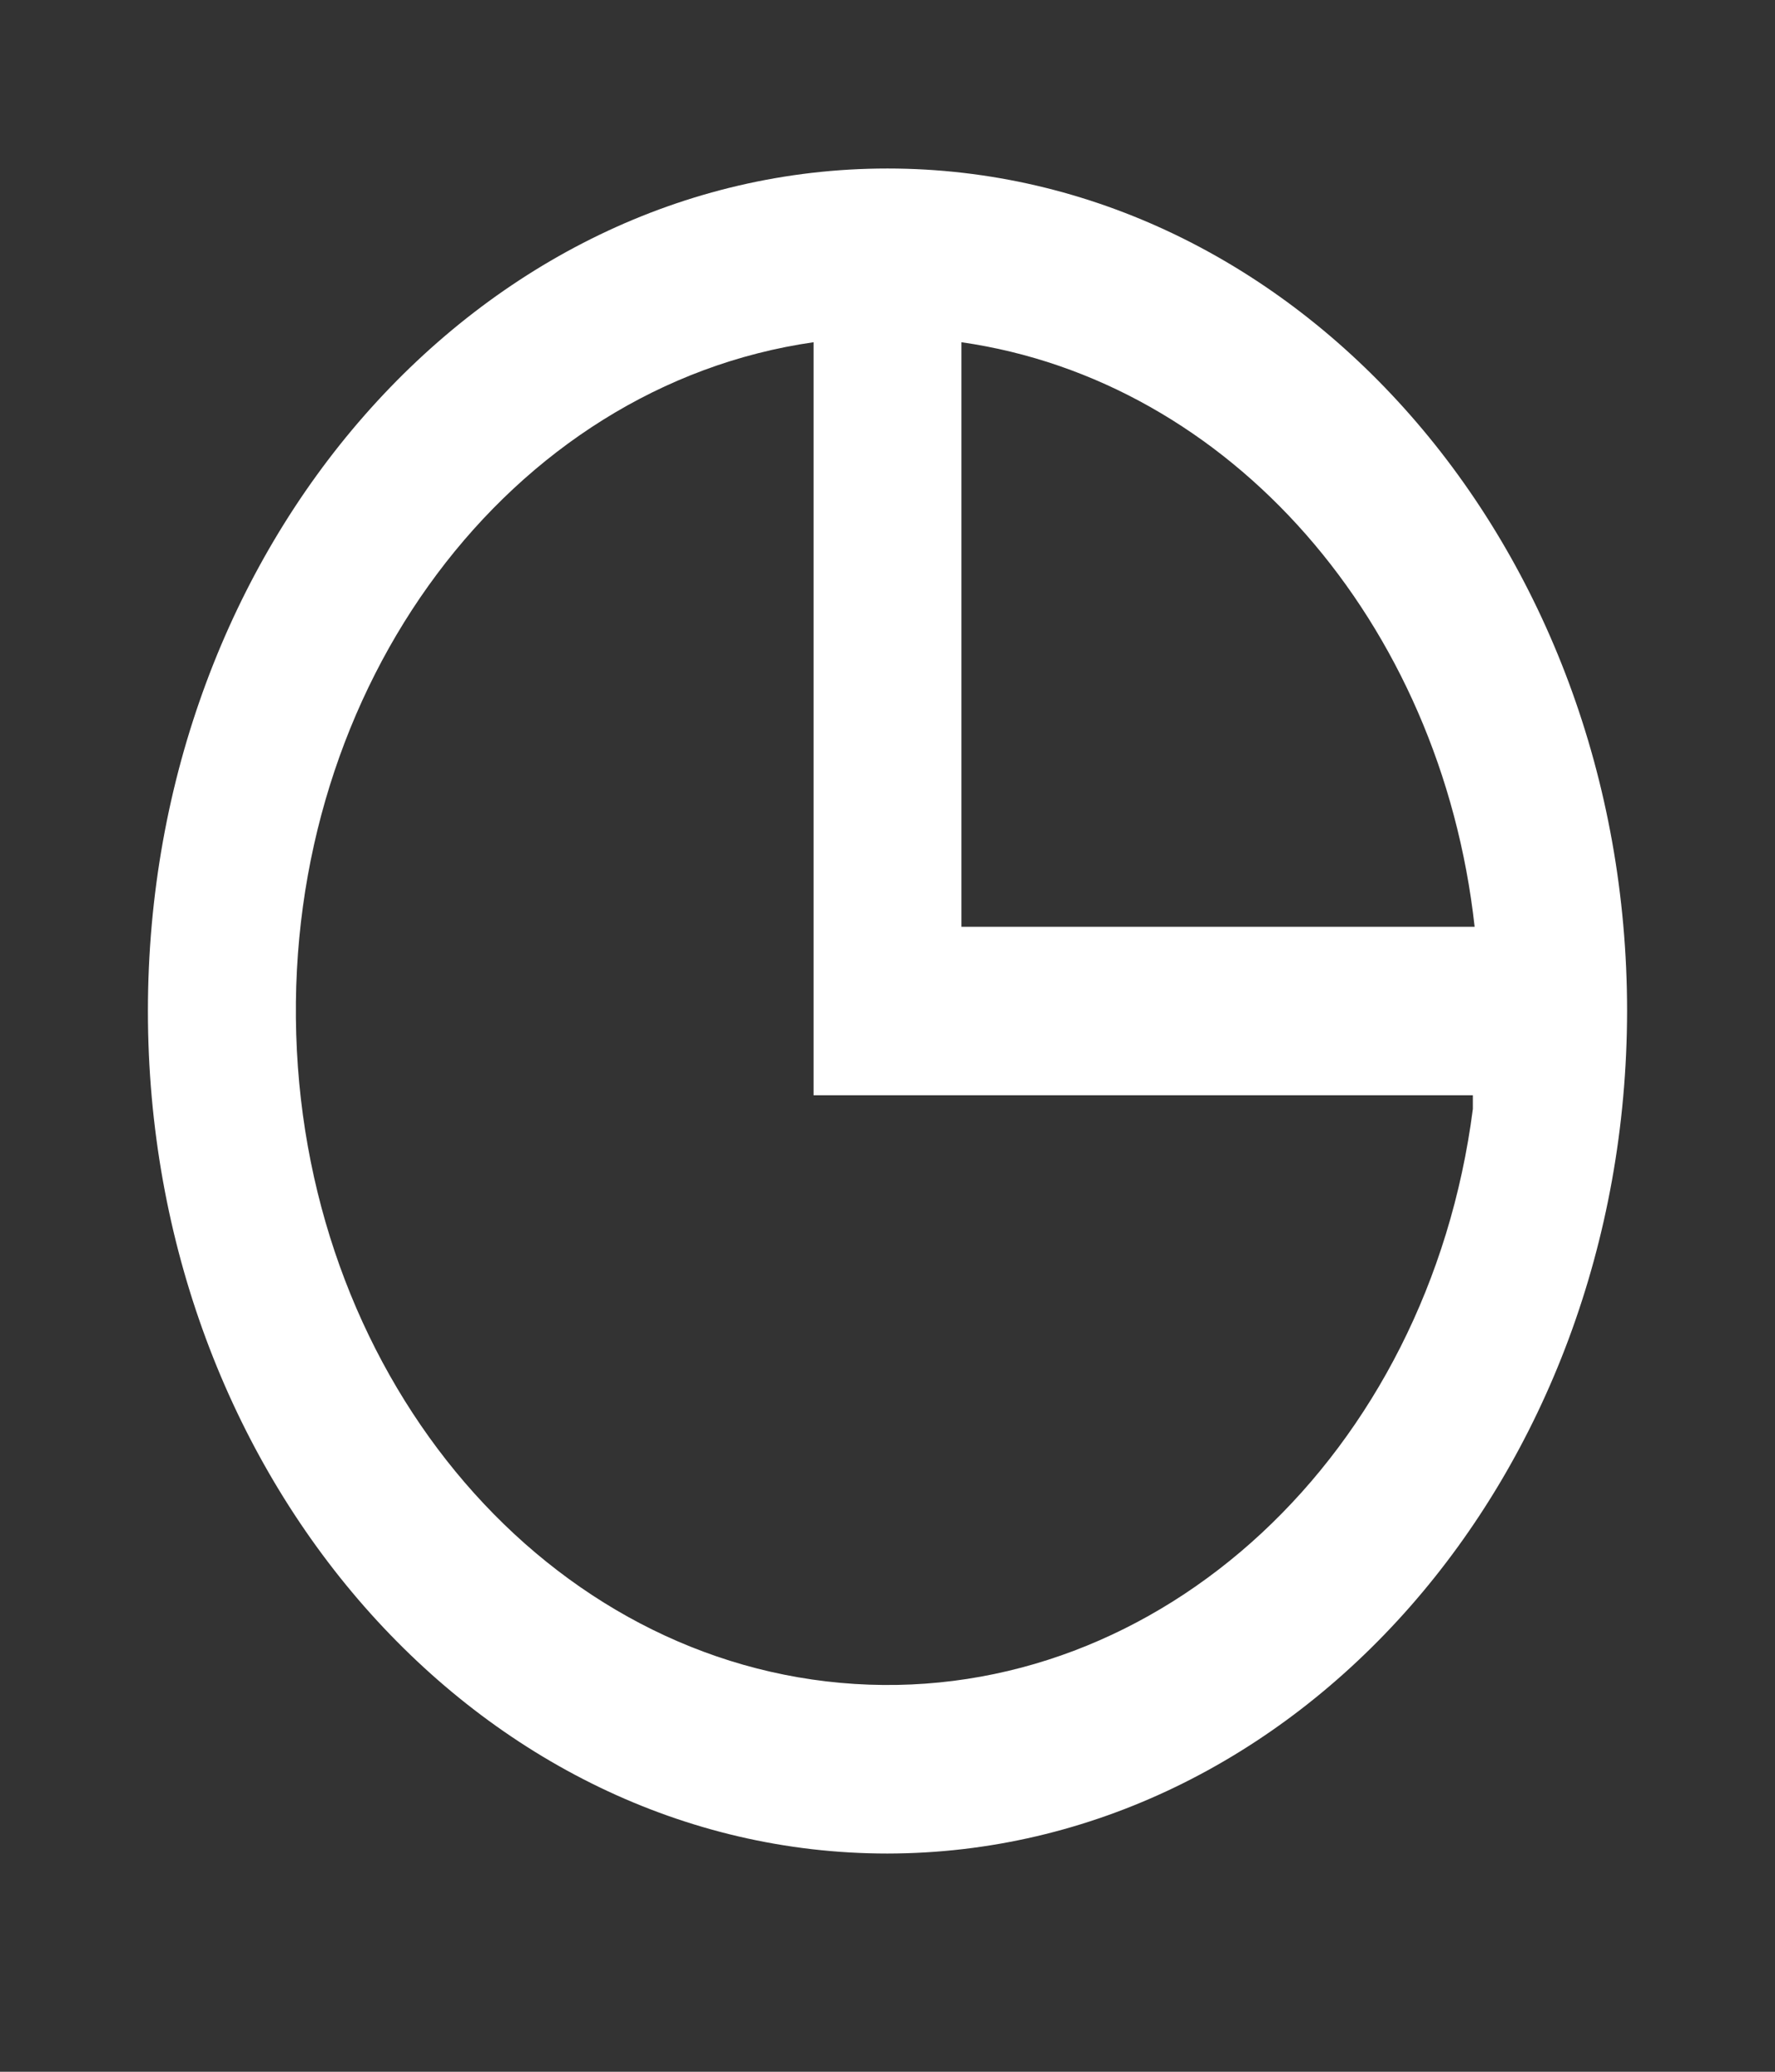 <svg width="18" height="21" viewBox="0 0 18 21" fill="none" xmlns="http://www.w3.org/2000/svg">
<rect x="0" y="0" width="18" height="21" fill="#333333" stroke="none"/>
<path d="M9 18.788C4.858 18.788 1.5 14.965 1.5 10.248C1.5 5.532 4.858 1.708 9 1.708C13.142 1.708 16.5 5.532 16.5 10.248C16.495 14.963 13.14 18.783 9 18.788ZM8.25 3.469C5.171 3.911 2.895 6.954 3.004 10.486C3.112 14.018 5.568 16.873 8.667 17.069C11.766 17.265 14.485 14.737 14.936 11.241V11.227V11.202V11.177V11.152V11.138V11.129V11.117V11.102H8.25V3.469ZM9.75 3.469V9.394H14.954C14.611 6.298 12.469 3.859 9.75 3.469Z" fill="white"/>
</svg>
